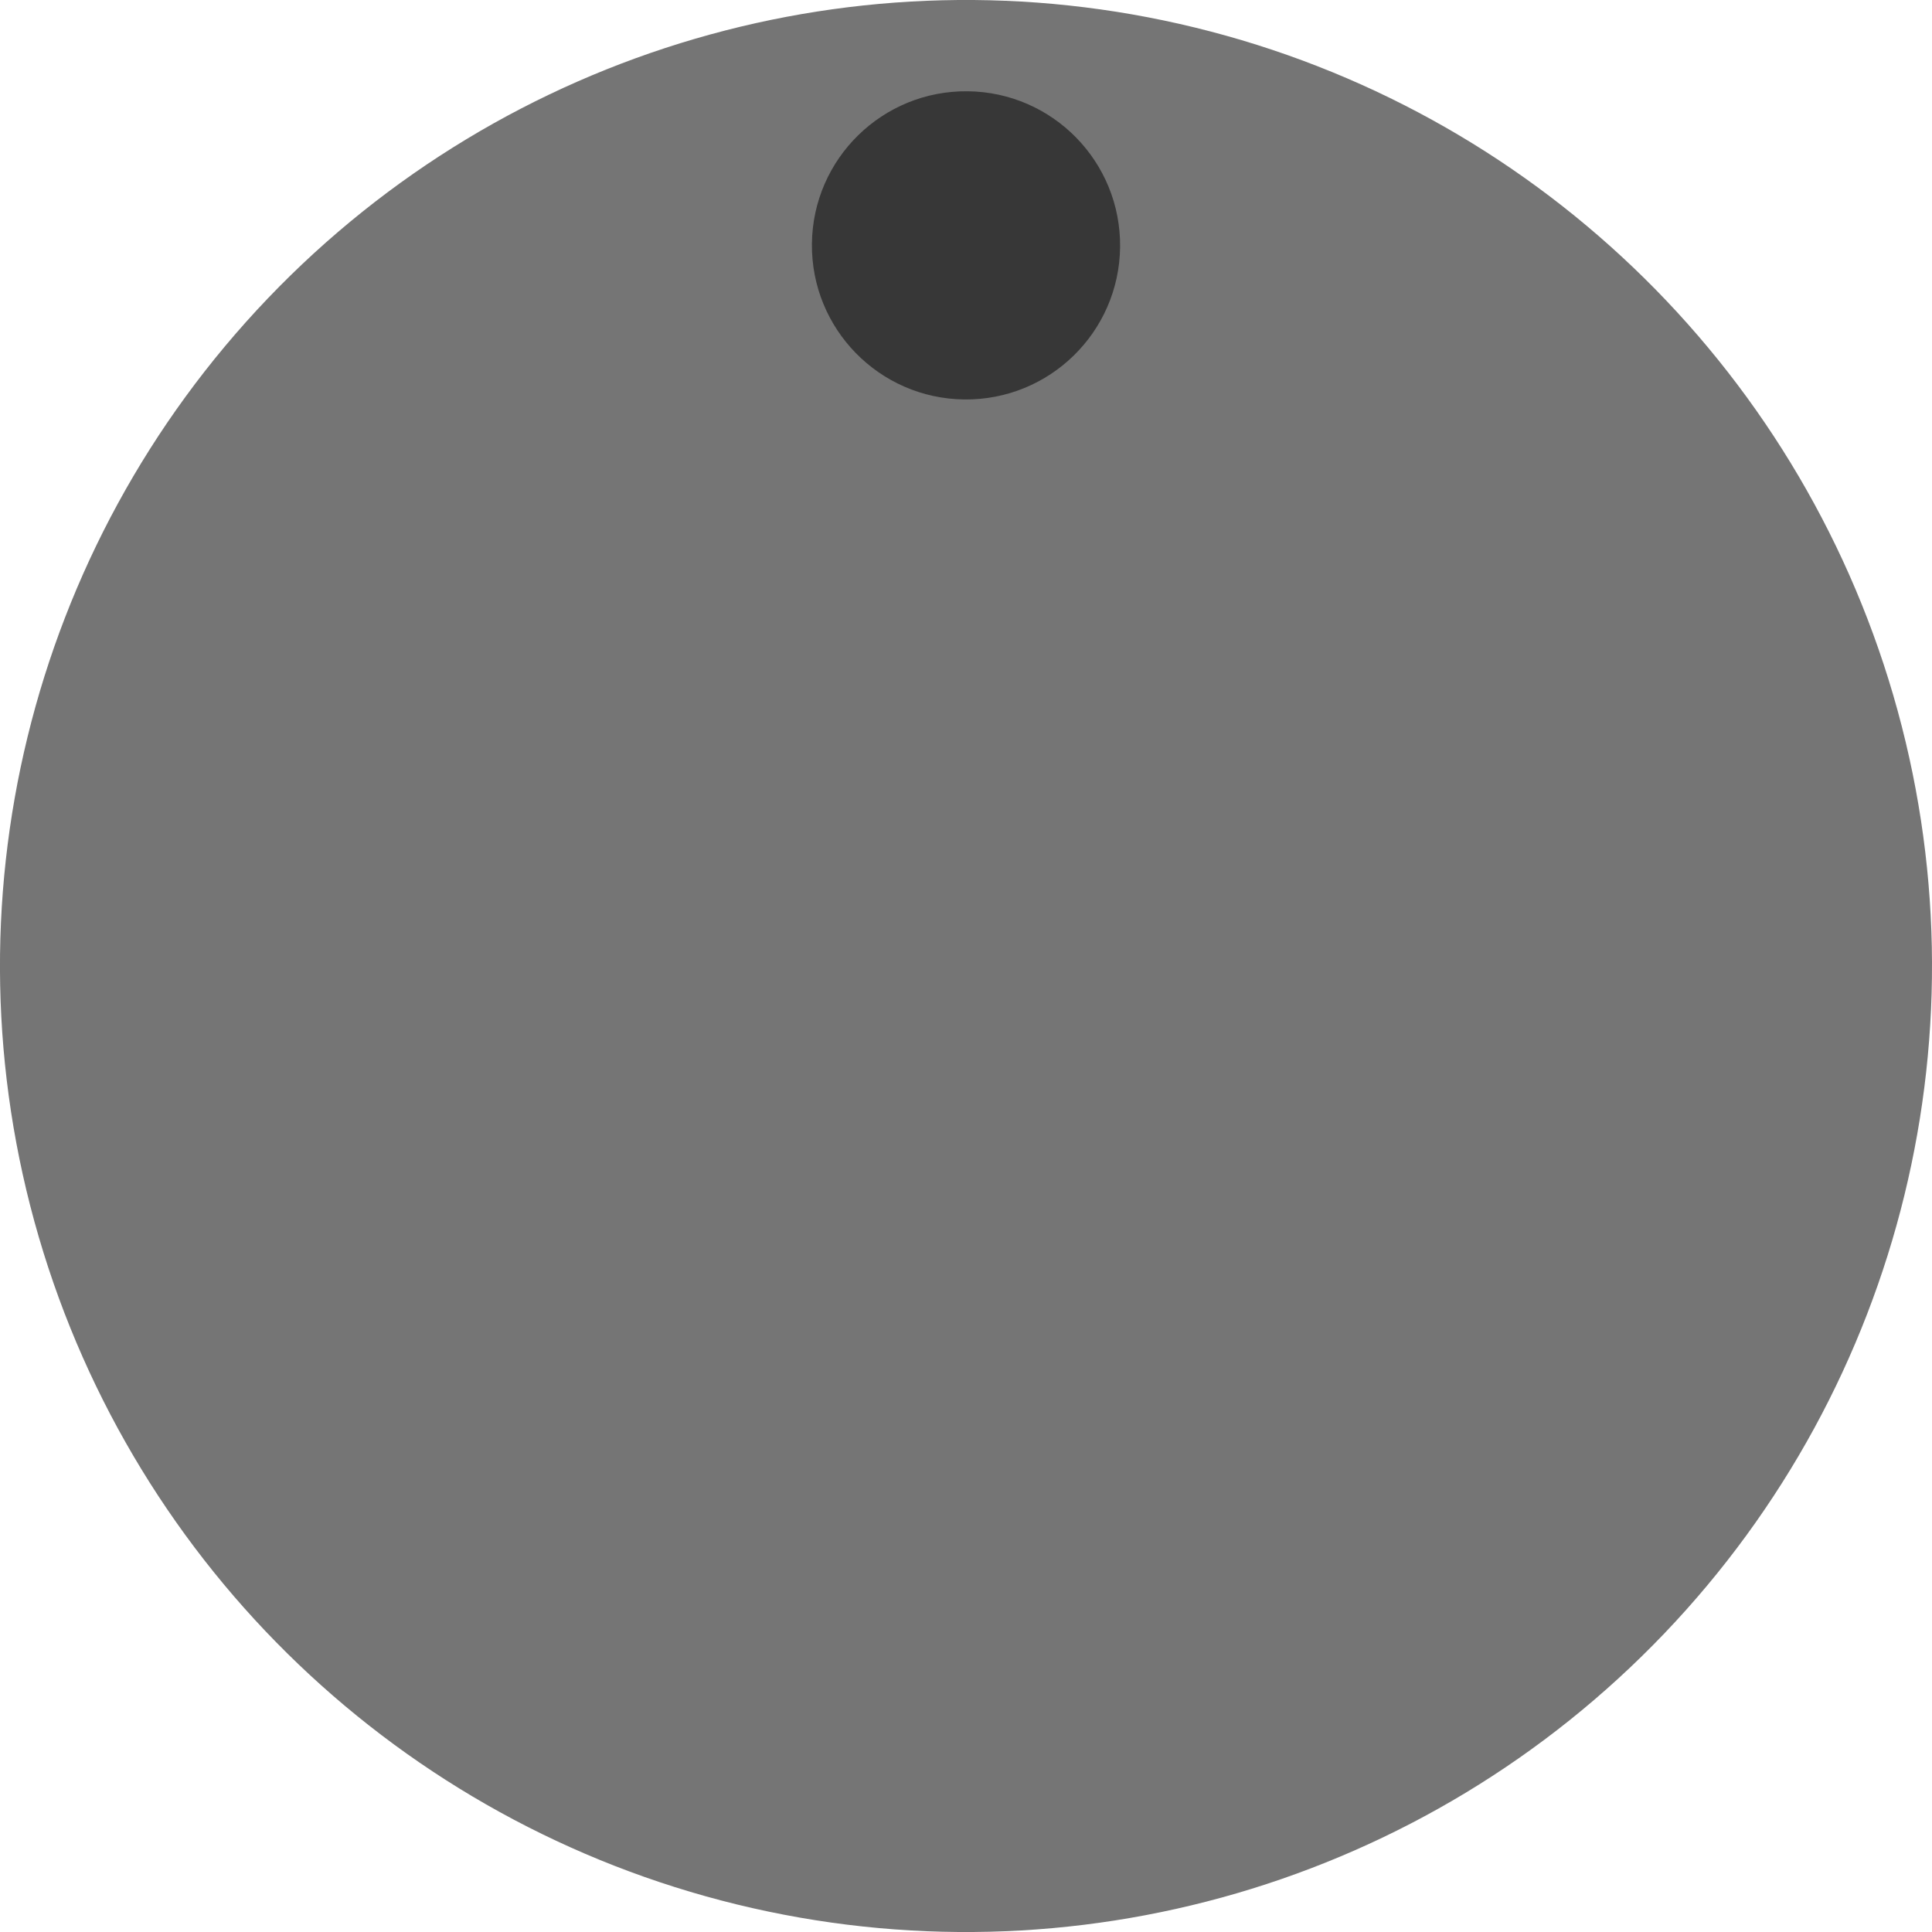 <?xml version="1.0" encoding="UTF-8" standalone="no"?>
<!-- Created with Inkscape (http://www.inkscape.org/) -->

<svg
   width="80px"
   height="80px"
   viewBox="0 0 80 80"
   version="1.1"
   id="SVGRoot"
   sodipodi:docname="sewing_button.svg"
   inkscape:version="1.1.1 (3bf5ae0d25, 2021-09-20, custom)"
   xmlns:inkscape="http://www.inkscape.org/namespaces/inkscape"
   xmlns:sodipodi="http://sodipodi.sourceforge.net/DTD/sodipodi-0.dtd"
   xmlns="http://www.w3.org/2000/svg"
   xmlns:svg="http://www.w3.org/2000/svg">
  <sodipodi:namedview
     id="namedview29751"
     pagecolor="#ffffff"
     bordercolor="#666666"
     borderopacity="1.0"
     inkscape:pageshadow="2"
     inkscape:pageopacity="0.0"
     inkscape:pagecheckerboard="0"
     inkscape:document-units="px"
     showgrid="false"
     inkscape:zoom="3.6636623"
     inkscape:cx="9.5532823"
     inkscape:cy="57.865596"
     inkscape:window-width="1920"
     inkscape:window-height="994"
     inkscape:window-x="0"
     inkscape:window-y="22"
     inkscape:window-maximized="1"
     inkscape:current-layer="layer1"
     inkscape:snap-bbox="true"
     inkscape:bbox-paths="true"
     inkscape:bbox-nodes="true"
     inkscape:snap-bbox-edge-midpoints="true"
     inkscape:snap-bbox-midpoints="true" />
  <defs
     id="defs29746" />
  <g
     inkscape:label="Layer 1"
     inkscape:groupmode="layer"
     id="layer1">
    <circle
       style="fill:#757575;fill-opacity:1;stroke-width:1.067"
       id="path17737-06"
       cx="29.371"
       cy="-48.346"
       r="40"
       transform="rotate(103.721)" />
    <circle
       style="fill:#373737;fill-opacity:1"
       id="path21864-3"
       cx="40.107"
       cy="9.73"
       r="6.381"
       inkscape:transform-center-y="-29.721357"
       transform="rotate(0.615)" />
  </g>
</svg>
